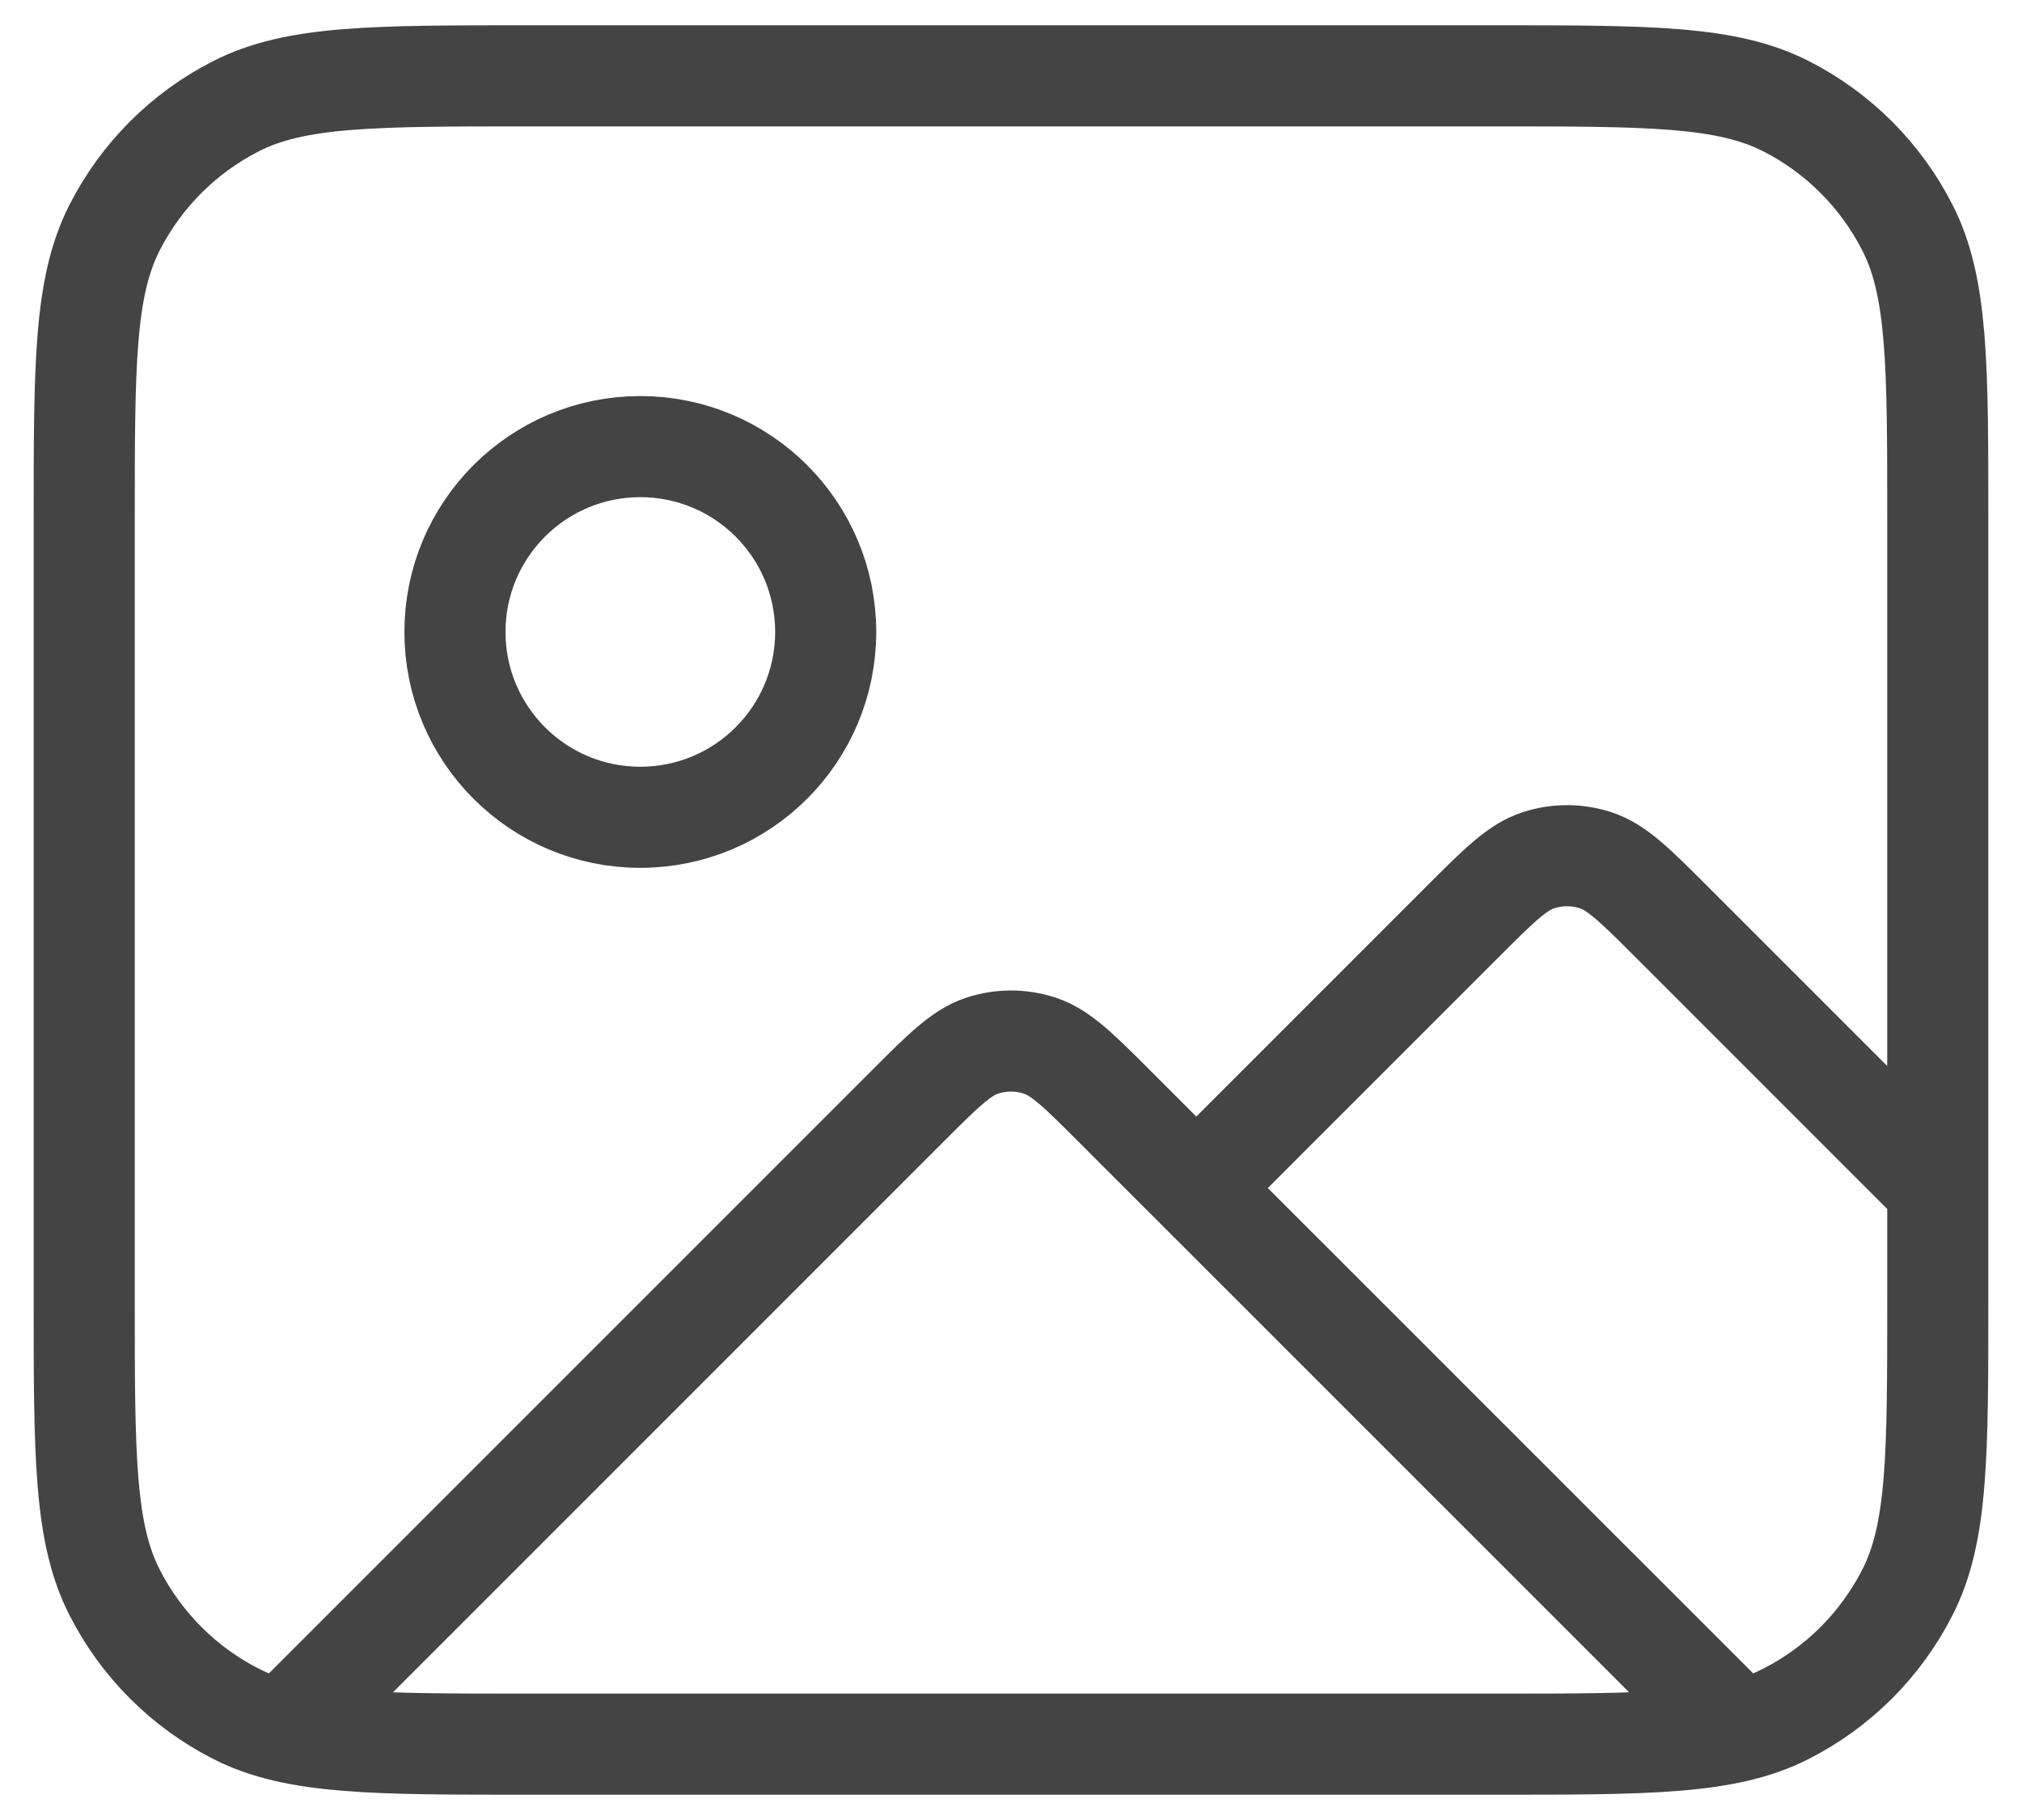 <svg width="20" height="18" viewBox="0 0 20 18" fill="none" xmlns="http://www.w3.org/2000/svg">
<path id="Icon" d="M2.916 17.001L8.963 10.954C9.326 10.591 9.507 10.409 9.717 10.341C9.901 10.281 10.099 10.281 10.283 10.341C10.492 10.409 10.674 10.591 11.037 10.954L17.044 16.96M11.833 11.75L14.463 9.12C14.826 8.757 15.007 8.576 15.217 8.508C15.401 8.448 15.599 8.448 15.783 8.508C15.992 8.576 16.174 8.757 16.537 9.12L19.167 11.75M8.167 6.25C8.167 7.263 7.346 8.083 6.333 8.083C5.321 8.083 4.5 7.263 4.5 6.25C4.5 5.237 5.321 4.417 6.333 4.417C7.346 4.417 8.167 5.237 8.167 6.25ZM5.233 17.25H14.767C16.307 17.25 17.077 17.25 17.665 16.95C18.183 16.687 18.603 16.266 18.867 15.748C19.167 15.16 19.167 14.39 19.167 12.85V5.15C19.167 3.61 19.167 2.84 18.867 2.252C18.603 1.734 18.183 1.313 17.665 1.05C17.077 0.75 16.307 0.75 14.767 0.75H5.233C3.693 0.75 2.923 0.75 2.335 1.05C1.817 1.313 1.397 1.734 1.133 2.252C0.833 2.84 0.833 3.61 0.833 5.15V12.85C0.833 14.39 0.833 15.16 1.133 15.748C1.397 16.266 1.817 16.687 2.335 16.95C2.923 17.25 3.693 17.25 5.233 17.25Z" stroke="#444444" stroke-linecap="round" stroke-linejoin="round"/>
</svg>
